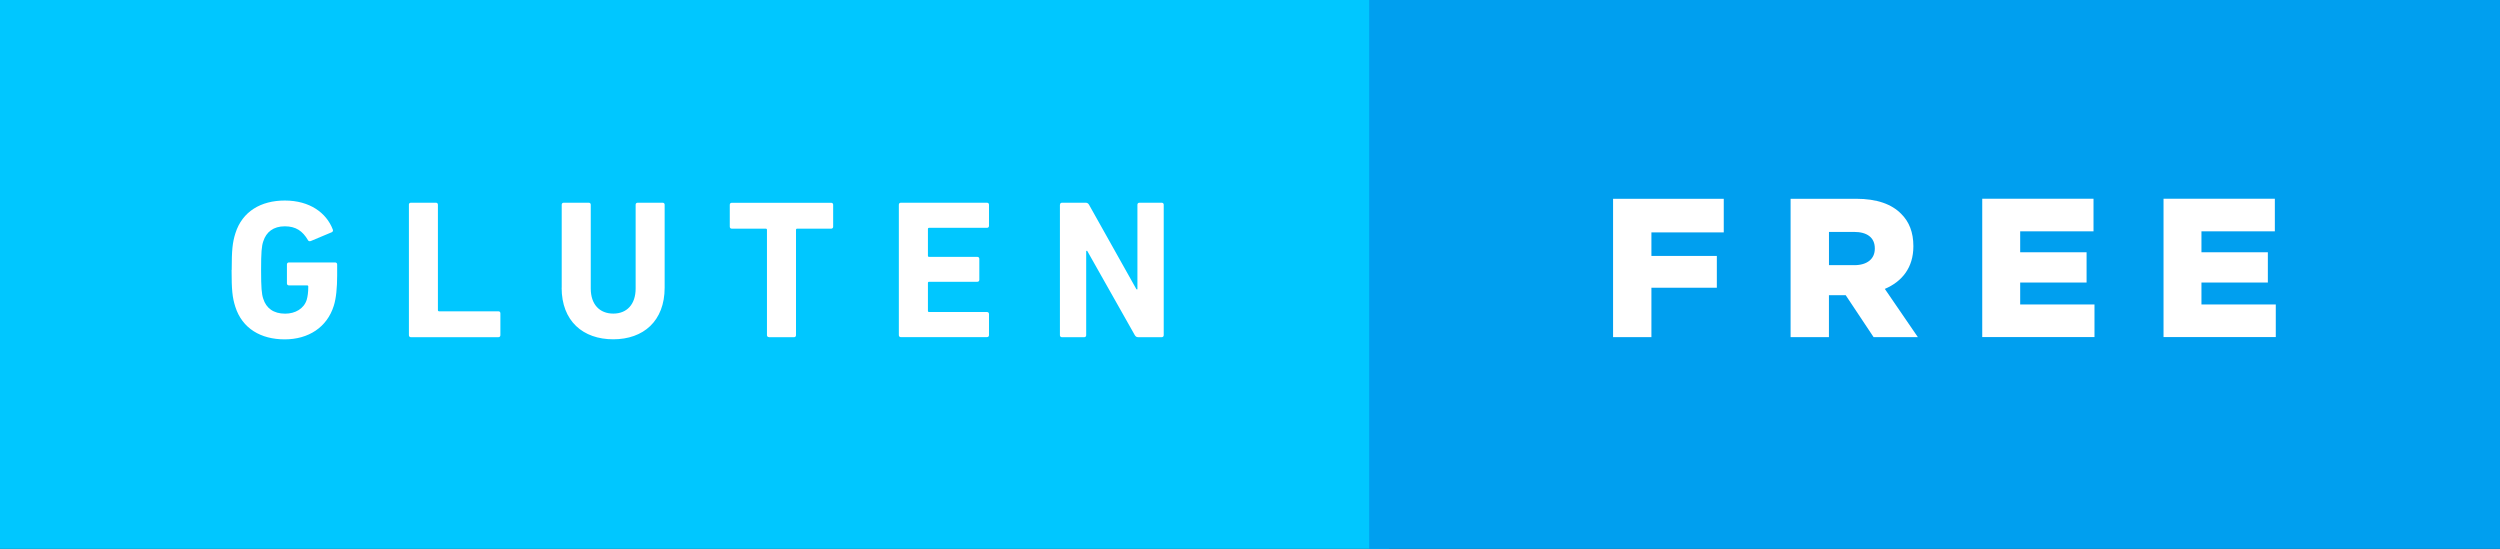 <svg xmlns="http://www.w3.org/2000/svg" width="159.416" height="35" viewBox="0 0 159.416 35"><rect x="0" y="0" width="159.416" height="35" fill="#333333" stroke="none"/><path fill="#00C7FF" d="M0 0h88.588v35H0z"/><path d="M14.775 17.212c0-1.273.05-1.752.238-2.345.44-1.386 1.627-2.08 3.15-2.08 1.602 0 2.648.795 3.05 1.828.038.076.026.15-.05.19l-1.348.566c-.088.028-.152 0-.178-.06-.34-.58-.768-.88-1.475-.88-.73 0-1.184.364-1.373.956-.106.303-.14.706-.14 1.828s.034 1.538.14 1.84c.185.594.652.946 1.394.946.643 0 1.197-.316 1.375-.883.062-.215.1-.48.1-.845 0-.05-.025-.075-.074-.075h-1.16c-.076 0-.127-.05-.127-.127v-1.21c0-.075.05-.126.127-.126h2.95c.075 0 .126.052.126.128v.705c0 .757-.064 1.462-.215 1.93-.43 1.373-1.616 2.142-3.13 2.142-1.523 0-2.71-.695-3.15-2.08-.188-.59-.237-1.07-.237-2.345zm11.297-4.16c0-.075.05-.125.125-.125H27.8c.075 0 .124.05.124.126v6.718c0 .05.025.08.076.08h3.78c.077 0 .128.05.128.125v1.4c0 .074-.05.125-.127.125H26.2c-.074 0-.125-.05-.125-.127v-8.317zm9.746 5.294v-5.293c0-.076.05-.126.125-.126h1.602c.076 0 .125.05.125.126v5.344c0 1.02.568 1.6 1.438 1.6.857 0 1.424-.58 1.424-1.6v-5.344c0-.076.05-.126.127-.126h1.6c.072 0 .123.05.123.126v5.293c0 2.13-1.36 3.29-3.277 3.29-1.93 0-3.292-1.16-3.292-3.29zm13.212 3.15c-.075 0-.124-.05-.124-.125v-6.714c0-.05-.025-.076-.076-.076h-2.168c-.076 0-.127-.05-.127-.127v-1.397c0-.076.05-.126.127-.126h6.34c.076 0 .125.05.125.125v1.398c0 .077-.05.127-.125.127h-2.168c-.05 0-.076.025-.076.076v6.718c0 .076-.05.127-.125.127H49.03zm8.286-8.443c0-.076.05-.126.127-.126h5.494c.076 0 .127.05.127.126v1.35c0 .074-.05.125-.127.125h-3.69c-.052 0-.077.025-.077.075v1.702c0 .05.025.075.076.075h3.074c.076 0 .127.05.127.126v1.336c0 .076-.05.126-.127.126h-3.074c-.05 0-.076.025-.076.076v1.776c0 .05.025.076.076.076h3.69c.077 0 .128.05.128.126v1.35c0 .074-.05.125-.127.125h-5.494c-.076 0-.127-.05-.127-.126v-8.314zm10.276 0c0-.076.05-.126.127-.126h1.51c.09 0 .162.037.213.126l3.025 5.395h.062v-5.395c0-.076.05-.126.125-.126h1.426c.075 0 .126.05.126.126v8.318c0 .08-.053.13-.127.13h-1.5c-.1 0-.164-.04-.215-.126l-3.038-5.38h-.064v5.38c0 .076-.05.127-.125.127h-1.42c-.078 0-.13-.05-.13-.126v-8.317z" fill="#fff"/><path fill="#009FEF" d="M87.307 0h72.11v35h-72.11z"/><path d="M102.86 12.675h7.058v2.143h-4.613v1.5h4.172v2.028h-4.172v3.15h-2.445v-8.82zm11.322 0h4.172c1.35 0 2.28.353 2.875.958.512.504.78 1.185.78 2.054v.025c0 1.35-.72 2.243-1.82 2.71l2.106 3.075h-2.823l-1.777-2.672h-1.07v2.672h-2.445v-8.822zm4.058 4.234c.832 0 1.31-.407 1.31-1.05v-.025c0-.693-.503-1.046-1.32-1.046h-1.603v2.117h1.613zm8.16-4.237h7.096v2.08h-4.676v1.335h4.234v1.93h-4.234v1.396h4.738v2.08H126.4v-8.822zm11.563 0h7.096v2.08h-4.68v1.335h4.234v1.93h-4.234v1.396h4.74v2.08h-7.158v-8.822z" fill="#fff"/></svg>